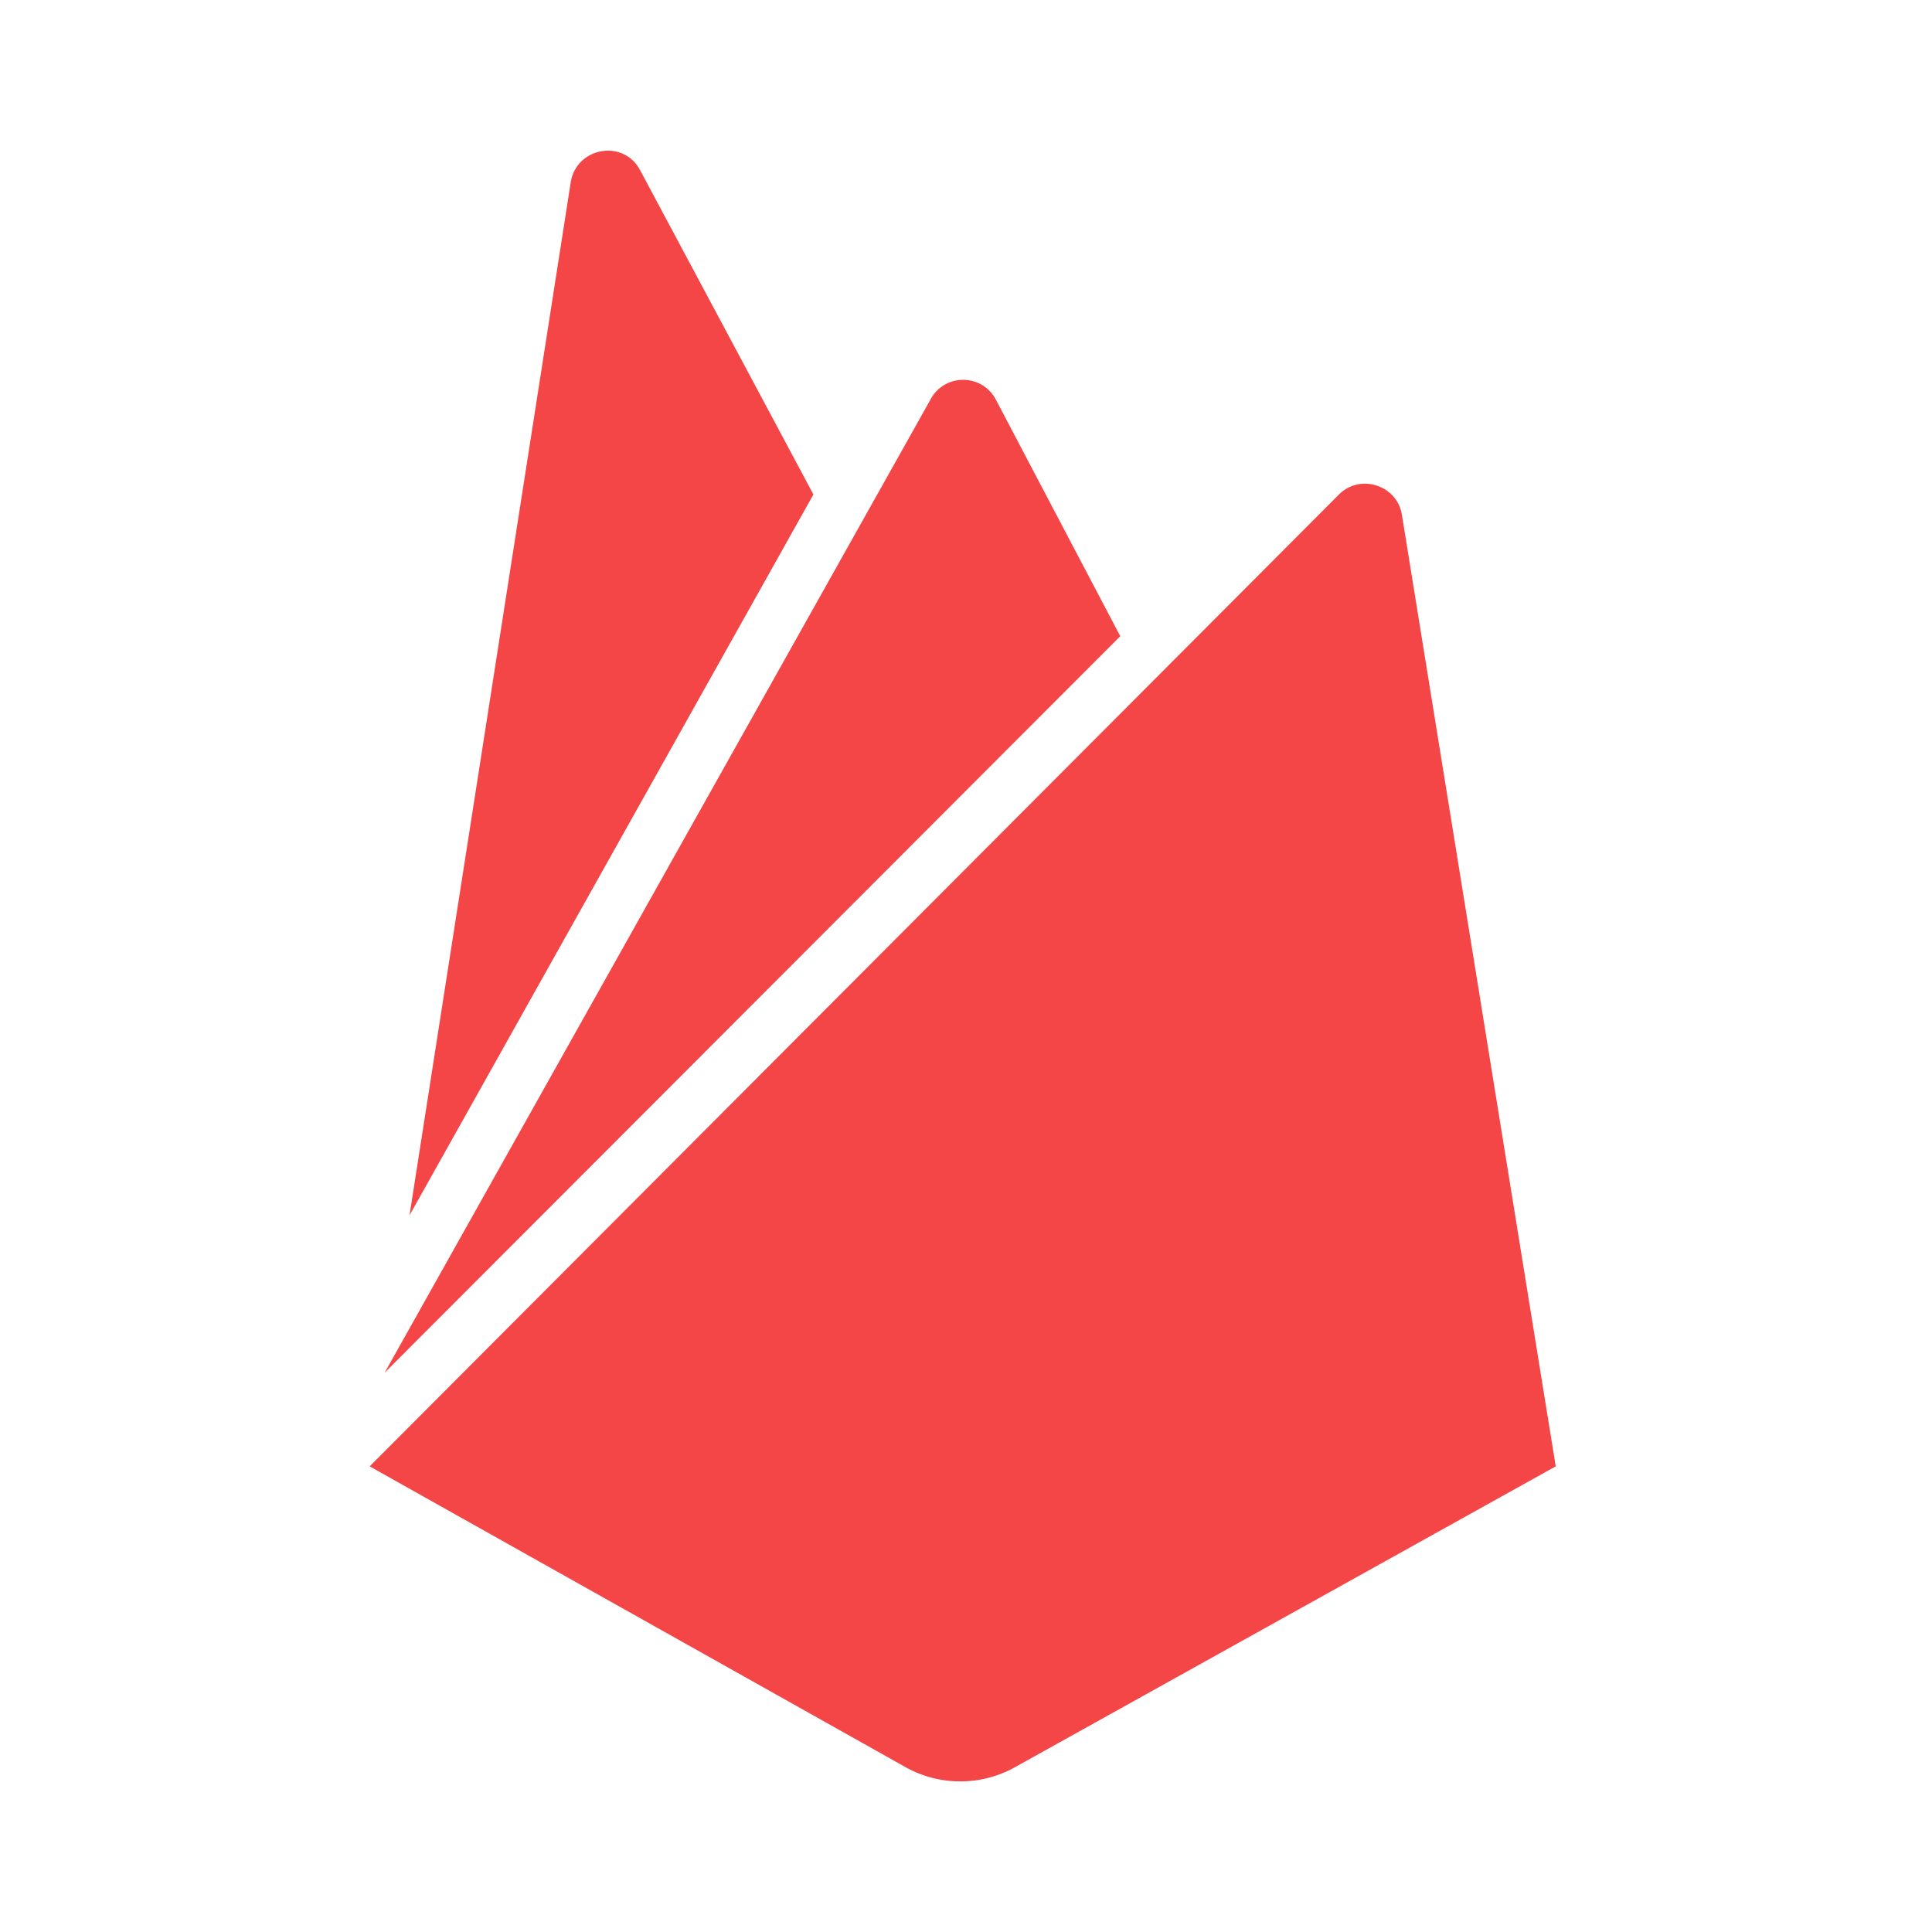 <svg width="128" height="128" xmlns="http://www.w3.org/2000/svg">

 <g>
  <title>background</title>
  <rect fill="none" id="canvas_background" height="402" width="582" y="-1" x="-1"/>
 </g>
 <g>
  <title>Layer 1</title>
  <path id="svg_1" d="m27.131,80.52l10.68,-68.44c0.37,-2.33 3.5,-2.89 4.6,-0.8l11.48,21.48l-26.76,47.76zm75.94,16.63l-10.19,-63.04c-0.31,-1.96 -2.76,-2.76 -4.17,-1.35l-64.22,64.39l35.54,19.95a7.447,7.447 0 0 0 7.18,0l35.86,-19.95zm-28.85,-55l-8.23,-15.65c-0.92,-1.78 -3.44,-1.78 -4.36,0l-36.15,64.45l48.74,-48.8z" fill="#f44647"/>
 </g>
</svg>